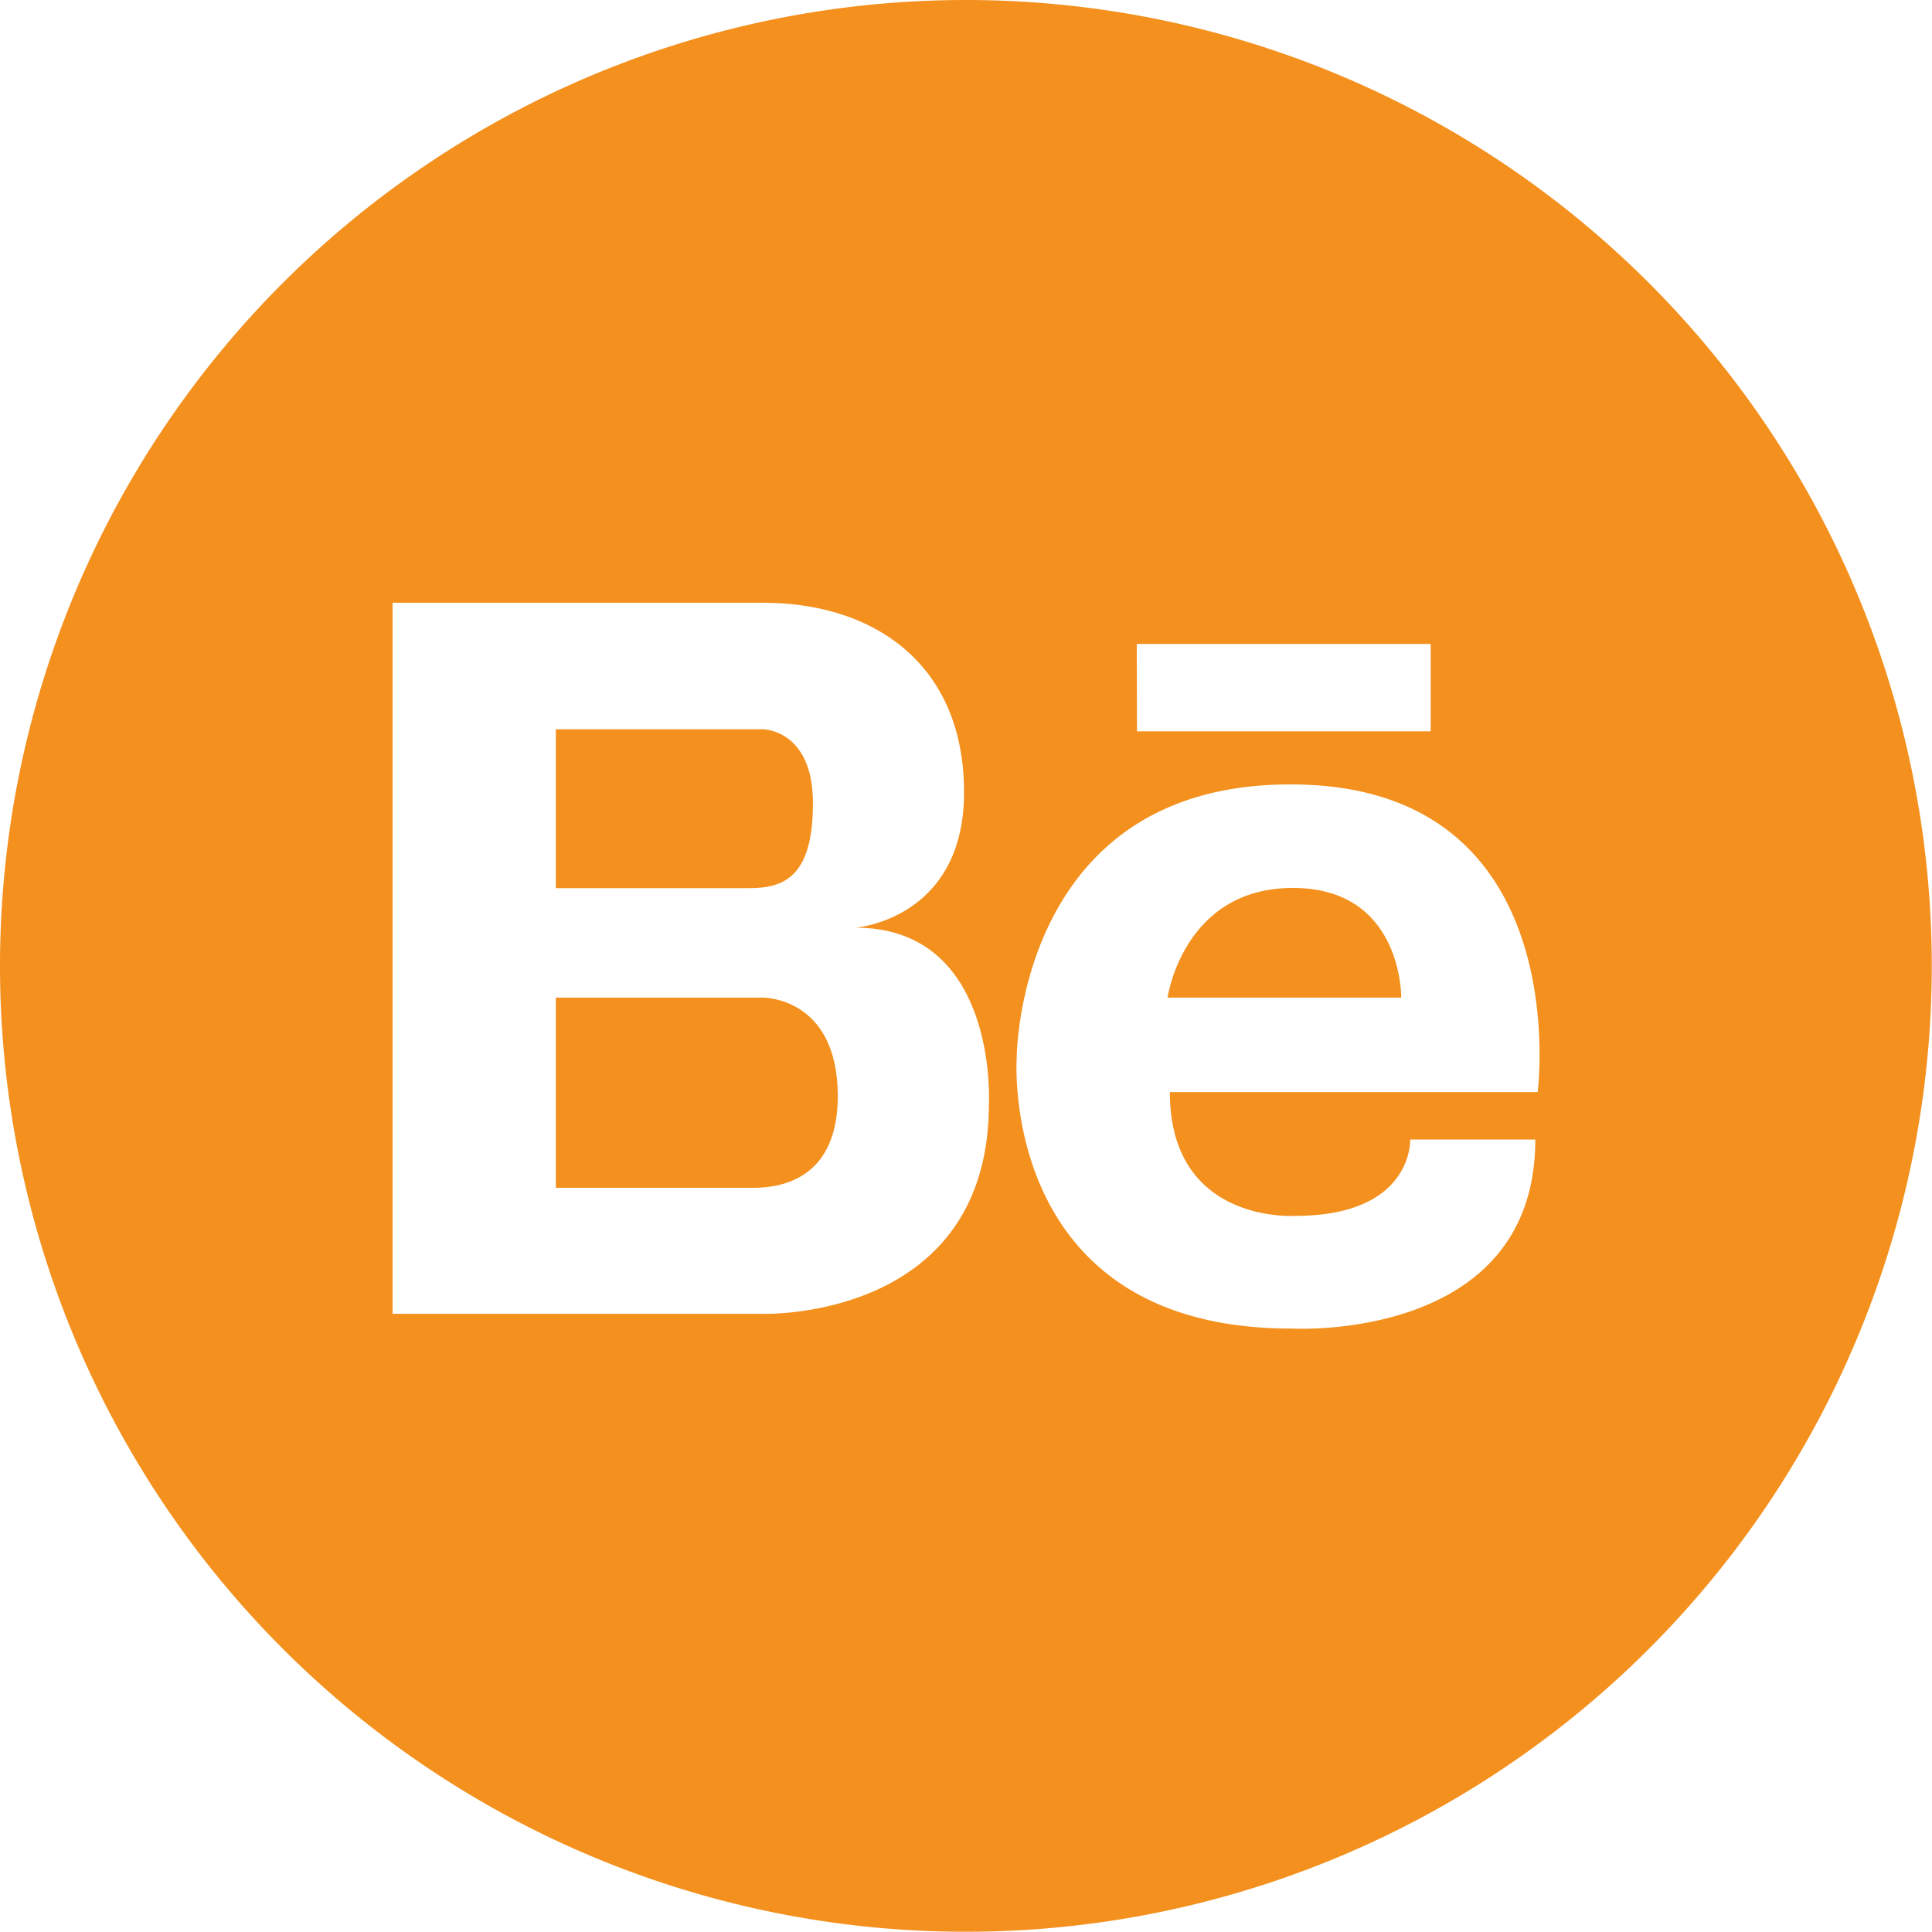 <svg xmlns="http://www.w3.org/2000/svg" viewBox="0 0 84.01 84.01"><defs><style>.cls-1{fill:#f4901e;}</style></defs><title>be_orange</title><g id="Слой_2" data-name="Слой 2"><g id="Layer_1" data-name="Layer 1"><path class="cls-1" d="M56.22,38.61c-4.78,0-5.45,4.77-5.45,4.77H60.93S61,38.61,56.22,38.61Z"/><path class="cls-1" d="M33.17,43.38h-9v8.27h8.59c1.29,0,3.67-.44,3.67-4C36.42,43.34,33.17,43.38,33.17,43.38Z"/><path class="cls-1" d="M35.35,34.93c0-3.22-2.18-3.22-2.18-3.22h-9v6.91h8.45C34.06,38.61,35.35,38.15,35.35,34.93Z"/><path class="cls-1" d="M42,0A42,42,0,1,0,84,42,42,42,0,0,0,42,0Zm7.43,28H62.21v3.8H49.44ZM43,48c0,9.44-9.82,9.13-9.82,9.13H17.07V26.21h16.1c4.89,0,8.75,2.71,8.75,8.24s-4.72,5.89-4.72,5.89C43.42,40.34,43,48,43,48Zm23.87-.51h-16c0,5.75,5.45,5.38,5.45,5.38,5.14,0,5-3.32,5-3.32h5.44c0,8.83-10.58,8.22-10.58,8.22C43.39,57.79,44.21,46,44.21,46s0-11.89,11.88-11.89C68.62,34.08,66.86,47.51,66.86,47.51Z"/></g></g></svg>